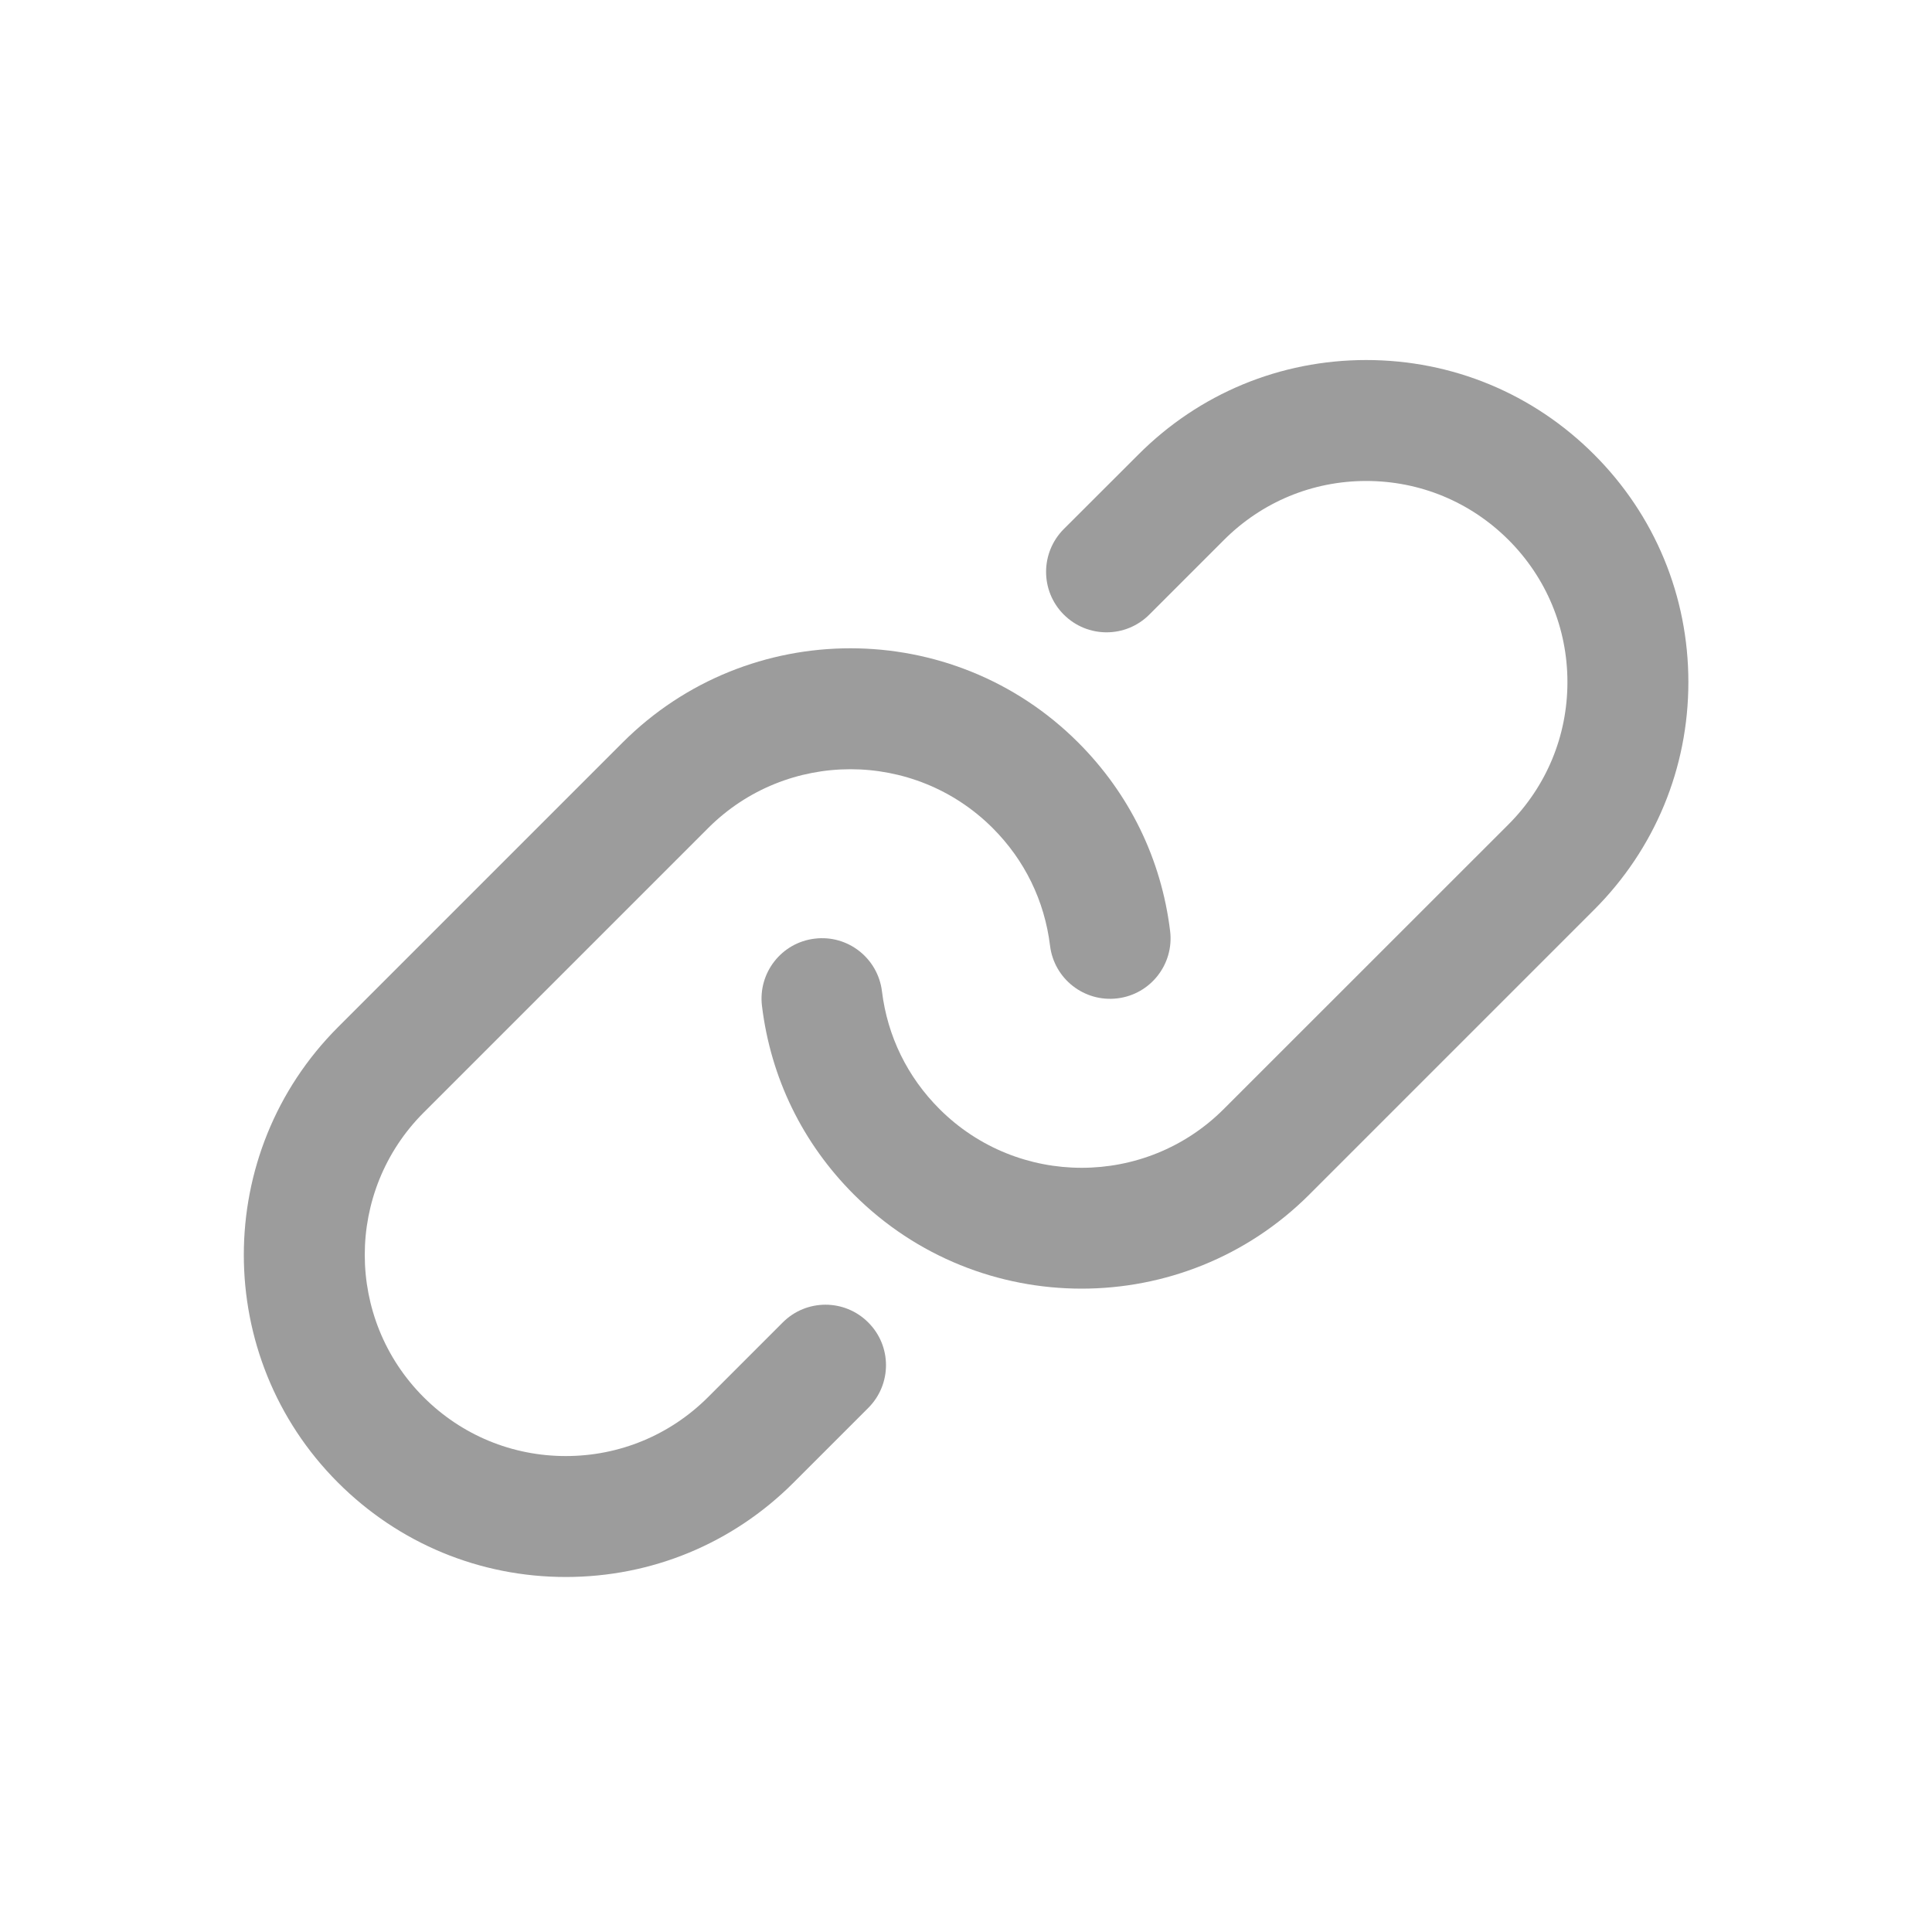 <svg width="20" height="20" viewBox="0 0 20 20" fill="none" xmlns="http://www.w3.org/2000/svg">
<g clip-path="url(#clip0_2204_4028)">
<mask id="mask0_2204_4028" style="mask-type:luminance" maskUnits="userSpaceOnUse" x="0" y="0" width="20" height="20">
<path d="M0 0H20V20H0V0Z" fill="white"/>
</mask>
<g mask="url(#mask0_2204_4028)">
<mask id="mask1_2204_4028" style="mask-type:luminance" maskUnits="userSpaceOnUse" x="0" y="0" width="20" height="20">
<path d="M0 0H20V20H0V0Z" fill="white"/>
</mask>
<g mask="url(#mask1_2204_4028)">
<path d="M5.857 16.325C4.967 16.325 4.129 15.978 3.499 15.348C2.199 14.048 2.199 11.933 3.499 10.633L6.446 7.686C7.746 6.386 9.861 6.386 11.161 7.686C11.693 8.218 12.022 8.893 12.113 9.638C12.155 9.981 11.911 10.293 11.568 10.335C11.224 10.377 10.912 10.133 10.87 9.79C10.813 9.325 10.608 8.904 10.276 8.572C9.464 7.76 8.143 7.76 7.331 8.572L4.385 11.518C3.573 12.33 3.573 13.651 4.385 14.463C4.778 14.856 5.301 15.073 5.857 15.073C6.413 15.073 6.936 14.856 7.33 14.463L8.103 13.69C8.347 13.445 8.744 13.445 8.988 13.69C9.233 13.934 9.233 14.33 8.988 14.575L8.215 15.348C7.585 15.978 6.748 16.325 5.857 16.325Z" fill="#9C9C9C"/>
<path d="M11.197 13.34C10.343 13.34 9.489 13.015 8.839 12.365C8.308 11.834 7.979 11.159 7.888 10.414C7.846 10.071 8.09 9.758 8.433 9.717C8.776 9.674 9.088 9.919 9.13 10.262C9.187 10.727 9.393 11.148 9.725 11.48C10.537 12.292 11.858 12.292 12.669 11.48L15.616 8.534C16.009 8.14 16.226 7.618 16.226 7.061C16.226 6.505 16.009 5.982 15.616 5.589C15.222 5.196 14.7 4.979 14.143 4.979C13.587 4.979 13.064 5.196 12.671 5.589L11.898 6.362C11.653 6.607 11.257 6.607 11.012 6.362C10.768 6.118 10.768 5.722 11.012 5.477L11.786 4.704C12.415 4.074 13.253 3.727 14.143 3.727C15.034 3.727 15.871 4.074 16.501 4.704C17.131 5.333 17.478 6.171 17.478 7.061C17.478 7.952 17.131 8.789 16.501 9.419L13.555 12.365C12.905 13.015 12.051 13.34 11.197 13.34Z" fill="#9C9C9C"/>
</g>
</g>
</g>
<defs>
<clipPath id="clip0_2204_4028">
<rect width="20" height="20" fill="white"/>
</clipPath>
</defs>
</svg>
